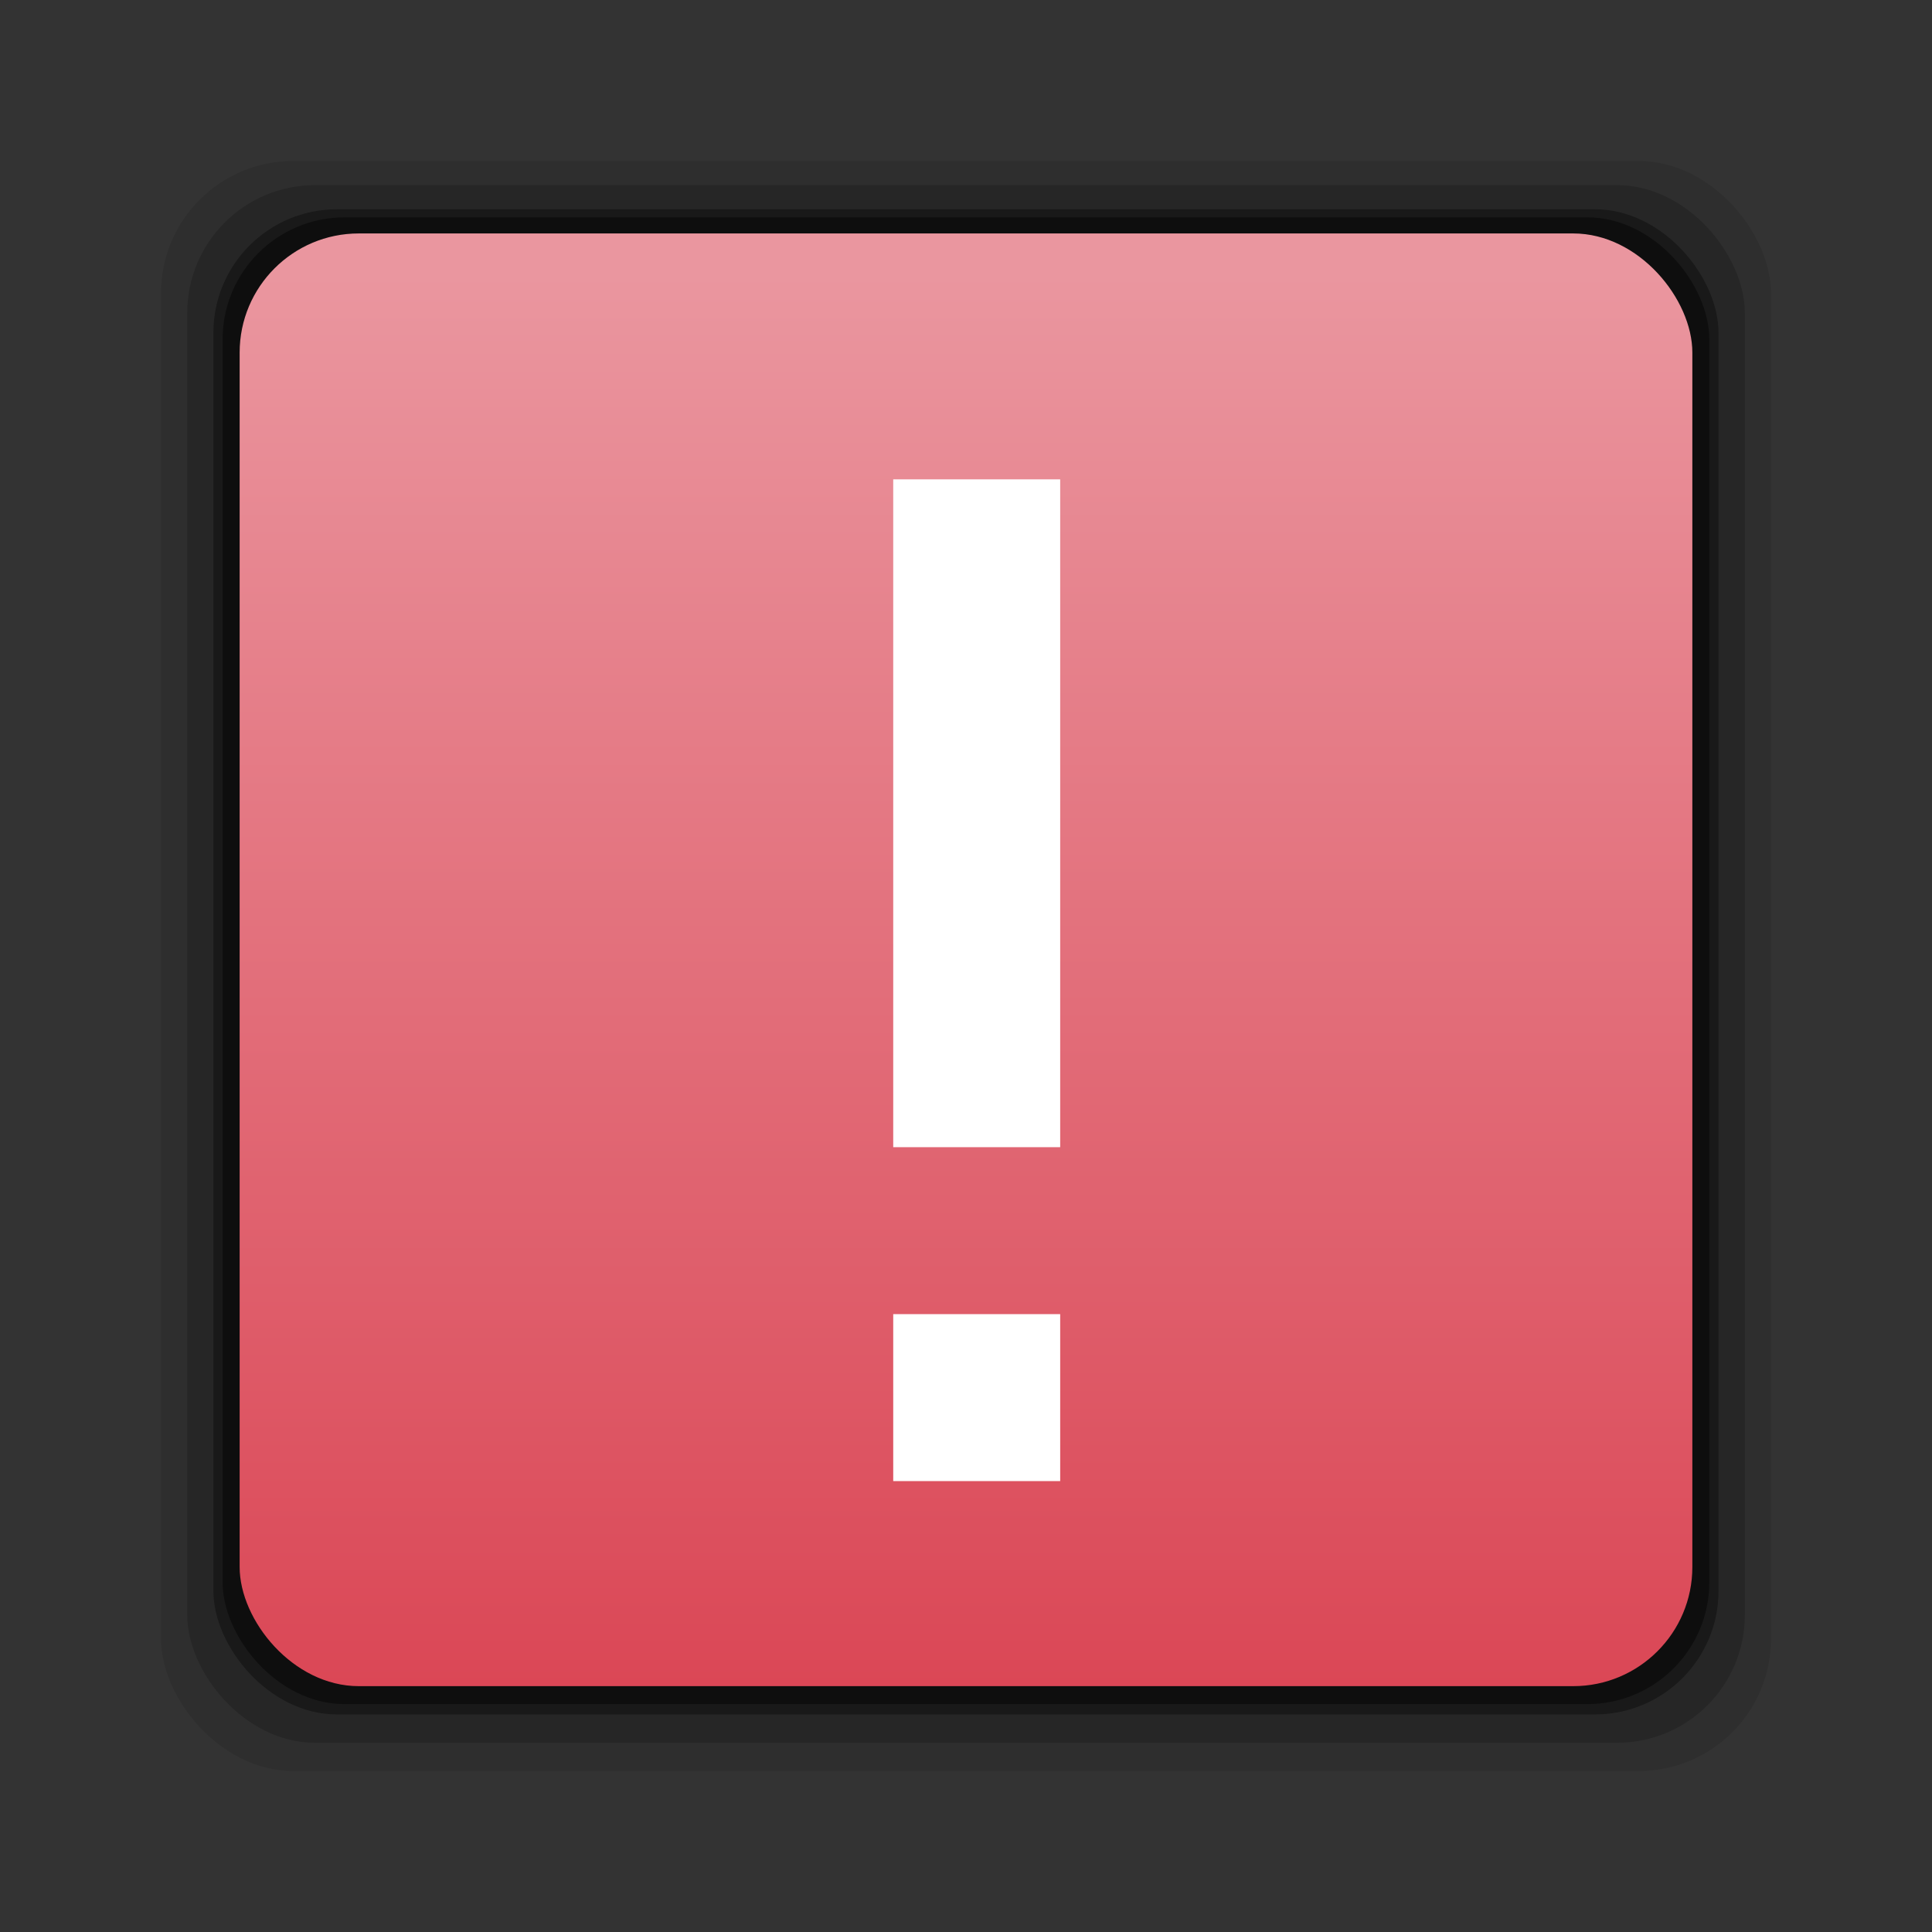 <?xml version="1.0" encoding="UTF-8" standalone="no"?>
<!-- Created with Inkscape (http://www.inkscape.org/) -->
<svg id="svg2" xmlns:rdf="http://www.w3.org/1999/02/22-rdf-syntax-ns#" xmlns="http://www.w3.org/2000/svg" xmlns:osb="http://www.openswatchbook.org/uri/2009/osb" height="24" width="24" version="1.1" xmlns:cc="http://creativecommons.org/ns#" xmlns:xlink="http://www.w3.org/1999/xlink" xmlns:dc="http://purl.org/dc/elements/1.1/">
 <rect width="100%" height="100%" fill="#333333" stroke="none"/>
 <defs id="defs4">
  <linearGradient id="linearGradient836" y2="1030.2" gradientUnits="userSpaceOnUse" x2="-3.34" gradientTransform="matrix(2.172 0 0 2.172 19.342 -1205.8)" y1="1038.6" x1="-3.34">
   <stop id="stop832" style="stop-color:#da4453" offset="0"/>
   <stop id="stop834" style="stop-color:#ea969f" offset="1"/>
  </linearGradient>
 </defs>
 <g id="layer1" transform="translate(0 -1028.4)">
  <rect id="rect846" style="fill-opacity:.094" ry="1.641" height="20" width="20" y="1030.4" x="2"/>
  <rect id="rect844" style="fill-opacity:.176" ry="1.587" height="19.349" width="19.349" y="1030.7" x="2.326"/>
  <rect id="rect838" style="fill-opacity:.353" ry="1.534" height="18.697" width="18.697" y="1031" x="2.651"/>
  <rect id="rect848" style="fill-opacity:.427" ry="1.515" height="18.469" width="18.469" y="1031.1" x="2.765"/>
  <rect id="rect828" style="fill:url(#linearGradient836)" ry="1.48" height="18.046" width="18.046" y="1031.3" x="2.977"/>
  <g id="g1261" style="fill-opacity:.067" transform="matrix(.406 0 0 .406 5.5 1035.4)"></g>
  <g id="g1269" style="fill-opacity:.137" transform="matrix(.406 0 0 .406 5.5 1034.9)"></g>
  <g id="g1277" style="fill-opacity:.275" transform="matrix(.406 0 0 .406 5.5 1034.3)"></g>
  <g id="layer1-3" style="fill:#fff" transform="matrix(2.074 0 0 2.074 -702.36 -100.87)">
   <path id="rect4158" d="m18 13v4h1v-4h-1zm0 5v1h1v-1h-1z" style="fill:#fff" transform="translate(326 534.36)"/>
  </g>
 </g>
</svg>
